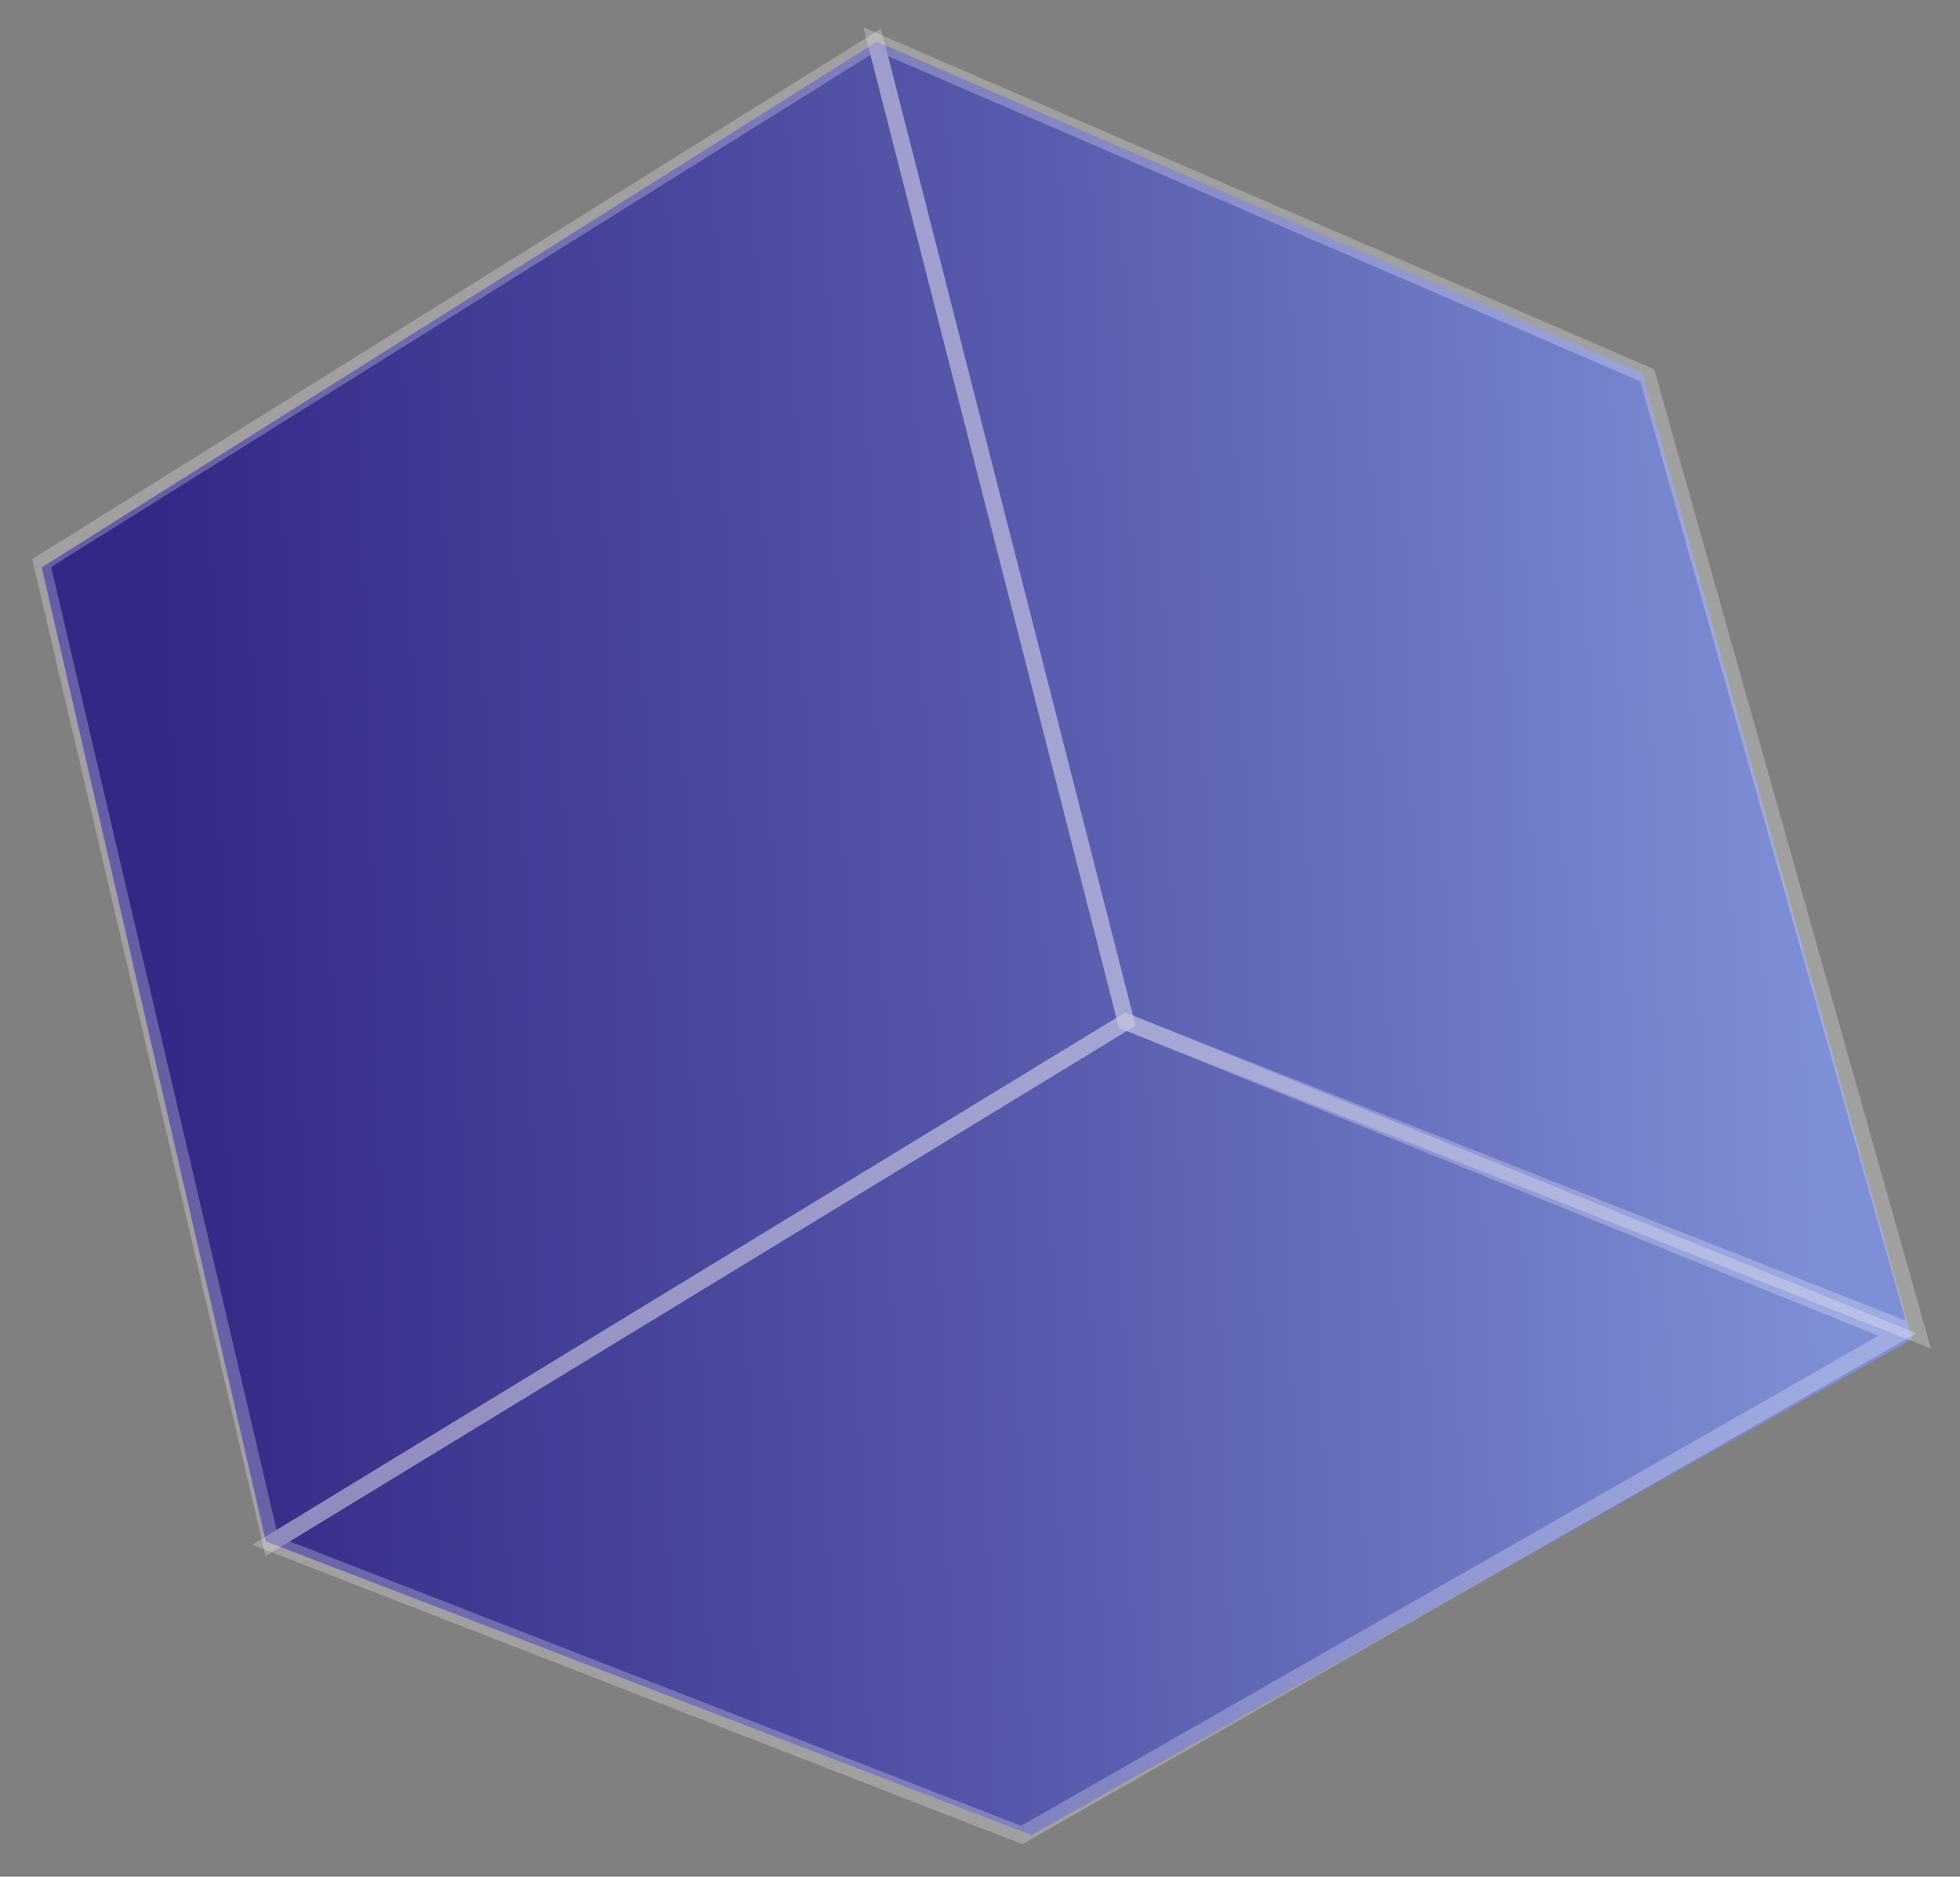 <svg width="47" height="45" viewBox="0 0 47 45" fill="none" xmlns="http://www.w3.org/2000/svg">
<rect x="0" y="0" width="47" height="45" fill="#808080" stroke="none"/>
<path d="M1 13.605L21.025 1L39.386 8.944L45.855 32.108L24.736 44L6.375 36.96L1 13.605Z" fill="url(#paint0_linear_33_67)"/>
<path d="M27 24.5L6.5 37L24.5 44L45.5 32L27 24.5Z" stroke="white" stroke-opacity="0.25" stroke-width="0.4"/>
<path d="M21 1L1 13.5L6.5 37L27 24.5L21 1Z" stroke="white" stroke-opacity="0.25" stroke-width="0.4"/>
<path d="M39.5 9L21 1L27 24.5L46 32L39.5 9Z" stroke="white" stroke-opacity="0.25" stroke-width="0.4"/>
<defs>
<linearGradient id="paint0_linear_33_67" x1="3.569" y1="26.781" x2="44" y2="25.639" gradientUnits="userSpaceOnUse">
<stop stop-color="#332885"/>
<stop offset="0.516" stop-color="#5759AC"/>
<stop offset="1" stop-color="#7F8FD7"/>
</linearGradient>
</defs>
</svg>

